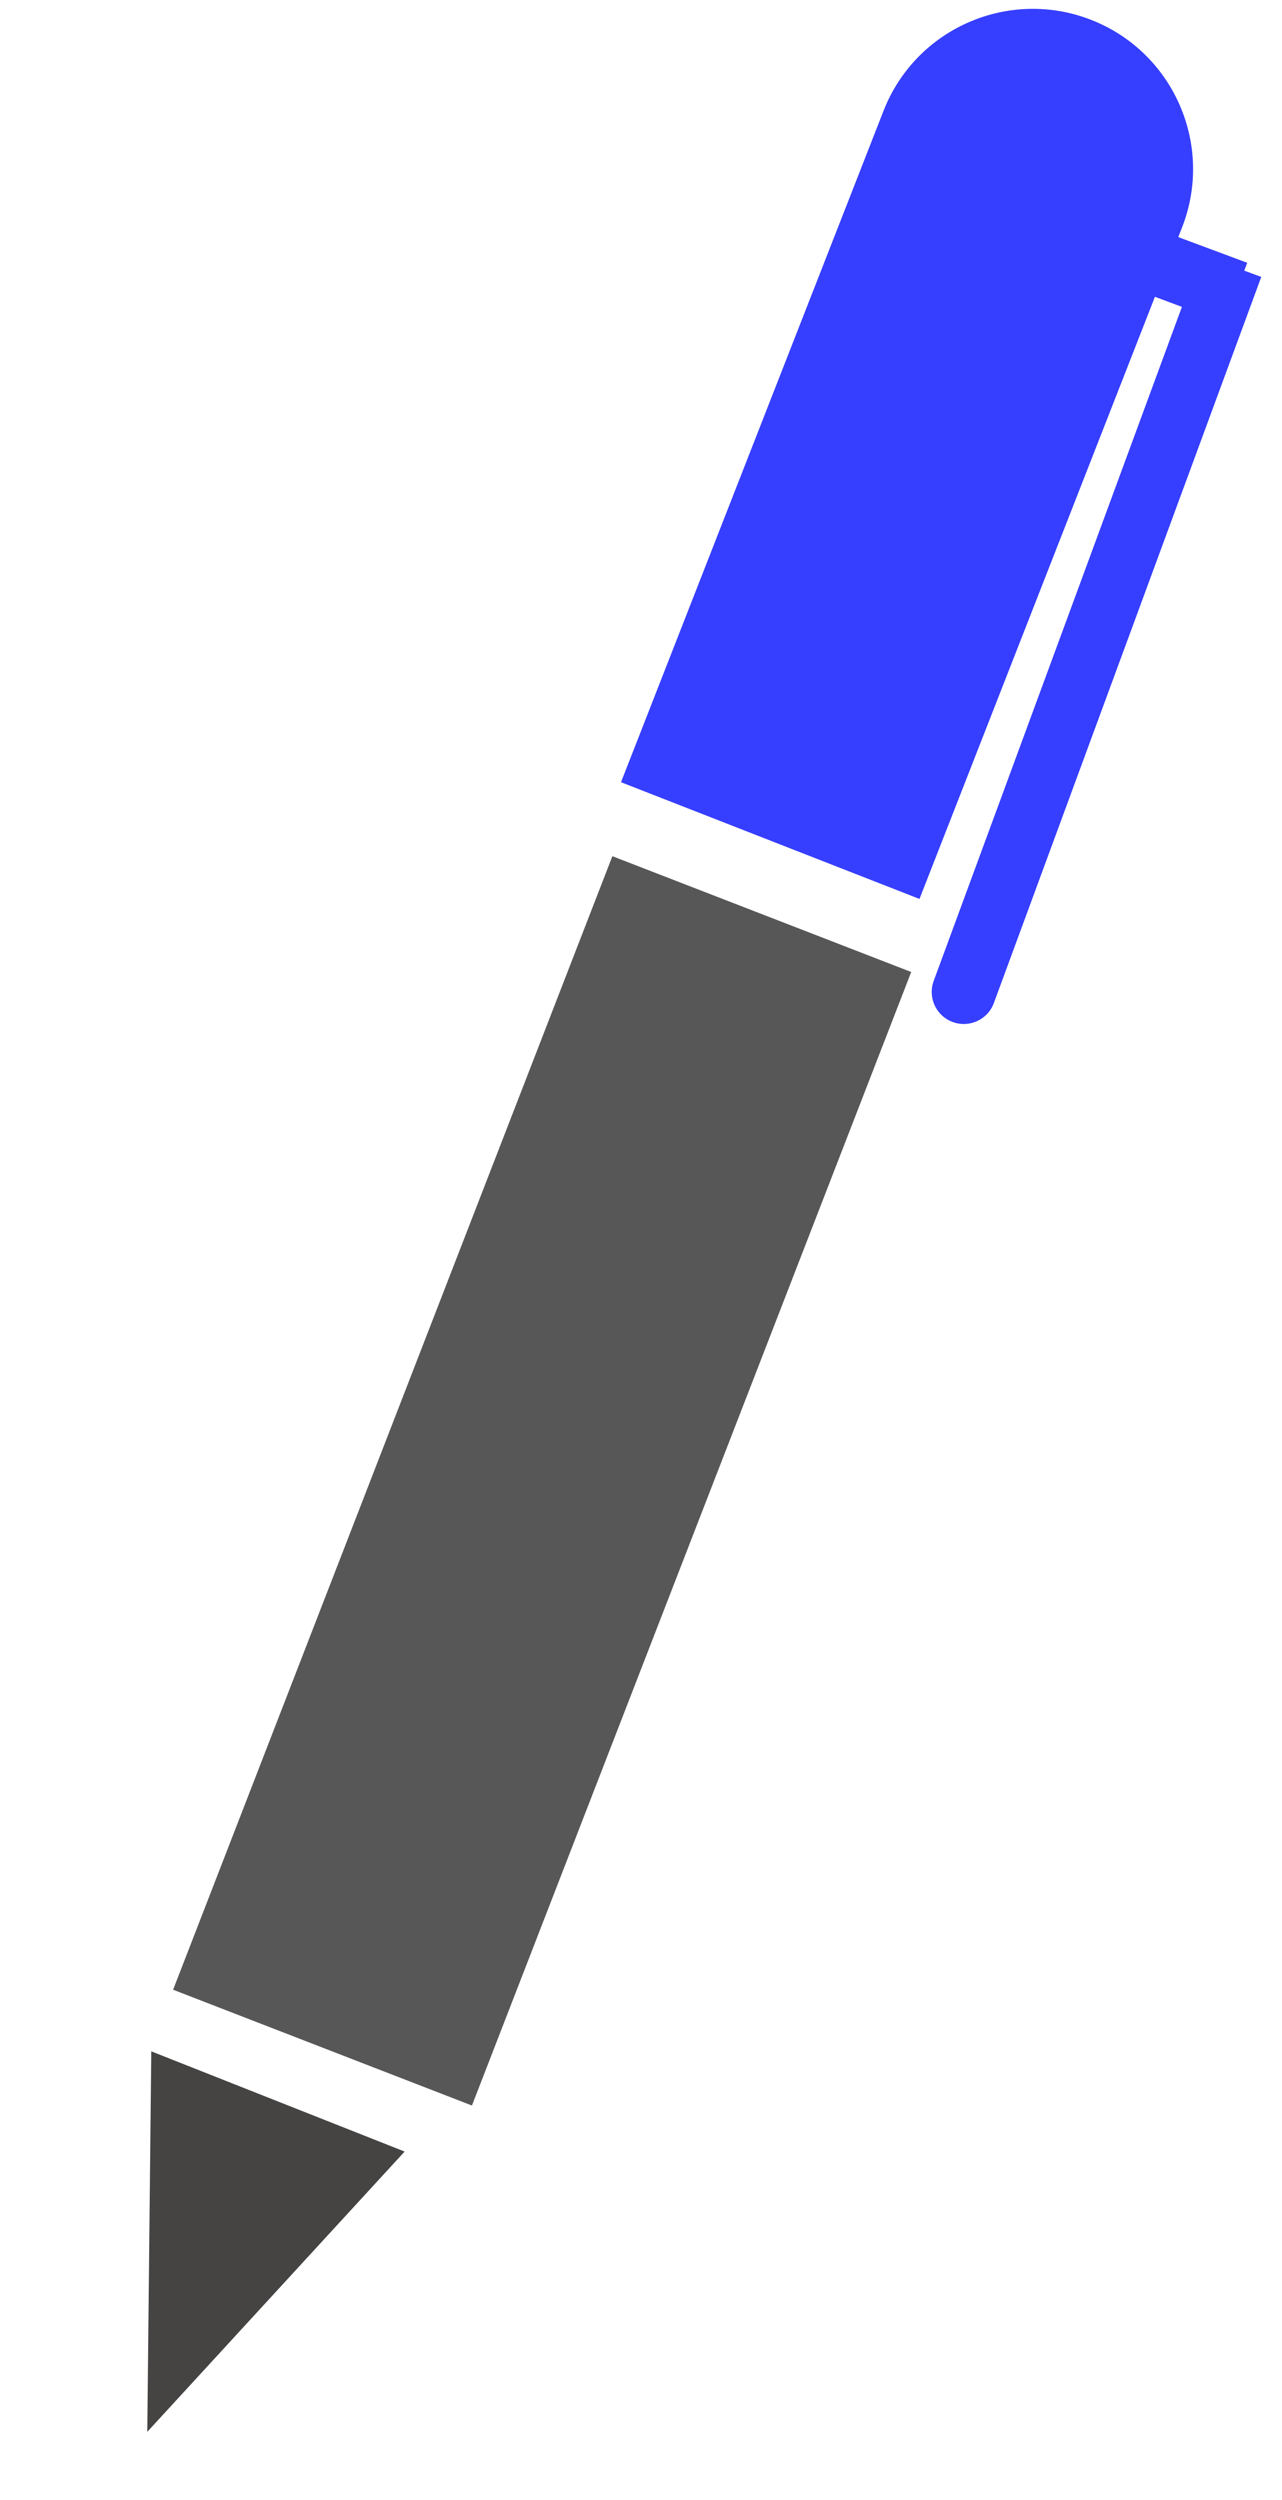 <svg width="40" height="78" viewBox="0 0 40 78" fill="none" xmlns="http://www.w3.org/2000/svg">
<path d="M36.881 7.098C37.887 4.526 36.617 1.626 34.046 0.62C31.474 -0.385 28.574 0.884 27.568 3.456L36.881 7.098ZM27.568 3.456L19.376 24.405L28.689 28.047L36.881 7.098L27.568 3.456Z" fill="#363EFF"/>
<line x1="23.769" y1="28.52" x2="10.063" y2="63.886" stroke="#575757" stroke-width="10"/>
<path d="M4.595 75.874L4.72 64.002L12.625 67.129L4.595 75.874Z" fill="#464343"/>
<line x1="31.785" y1="6.61" x2="38.565" y2="9.136" stroke="#363EFF" stroke-width="2"/>
<path d="M29.133 30.603C28.942 31.122 29.207 31.697 29.726 31.887C30.244 32.078 30.819 31.813 31.01 31.294L29.133 30.603ZM31.01 31.294L39.353 8.64L37.476 7.949L29.133 30.603L31.01 31.294Z" fill="#363EFF"/>
</svg>

